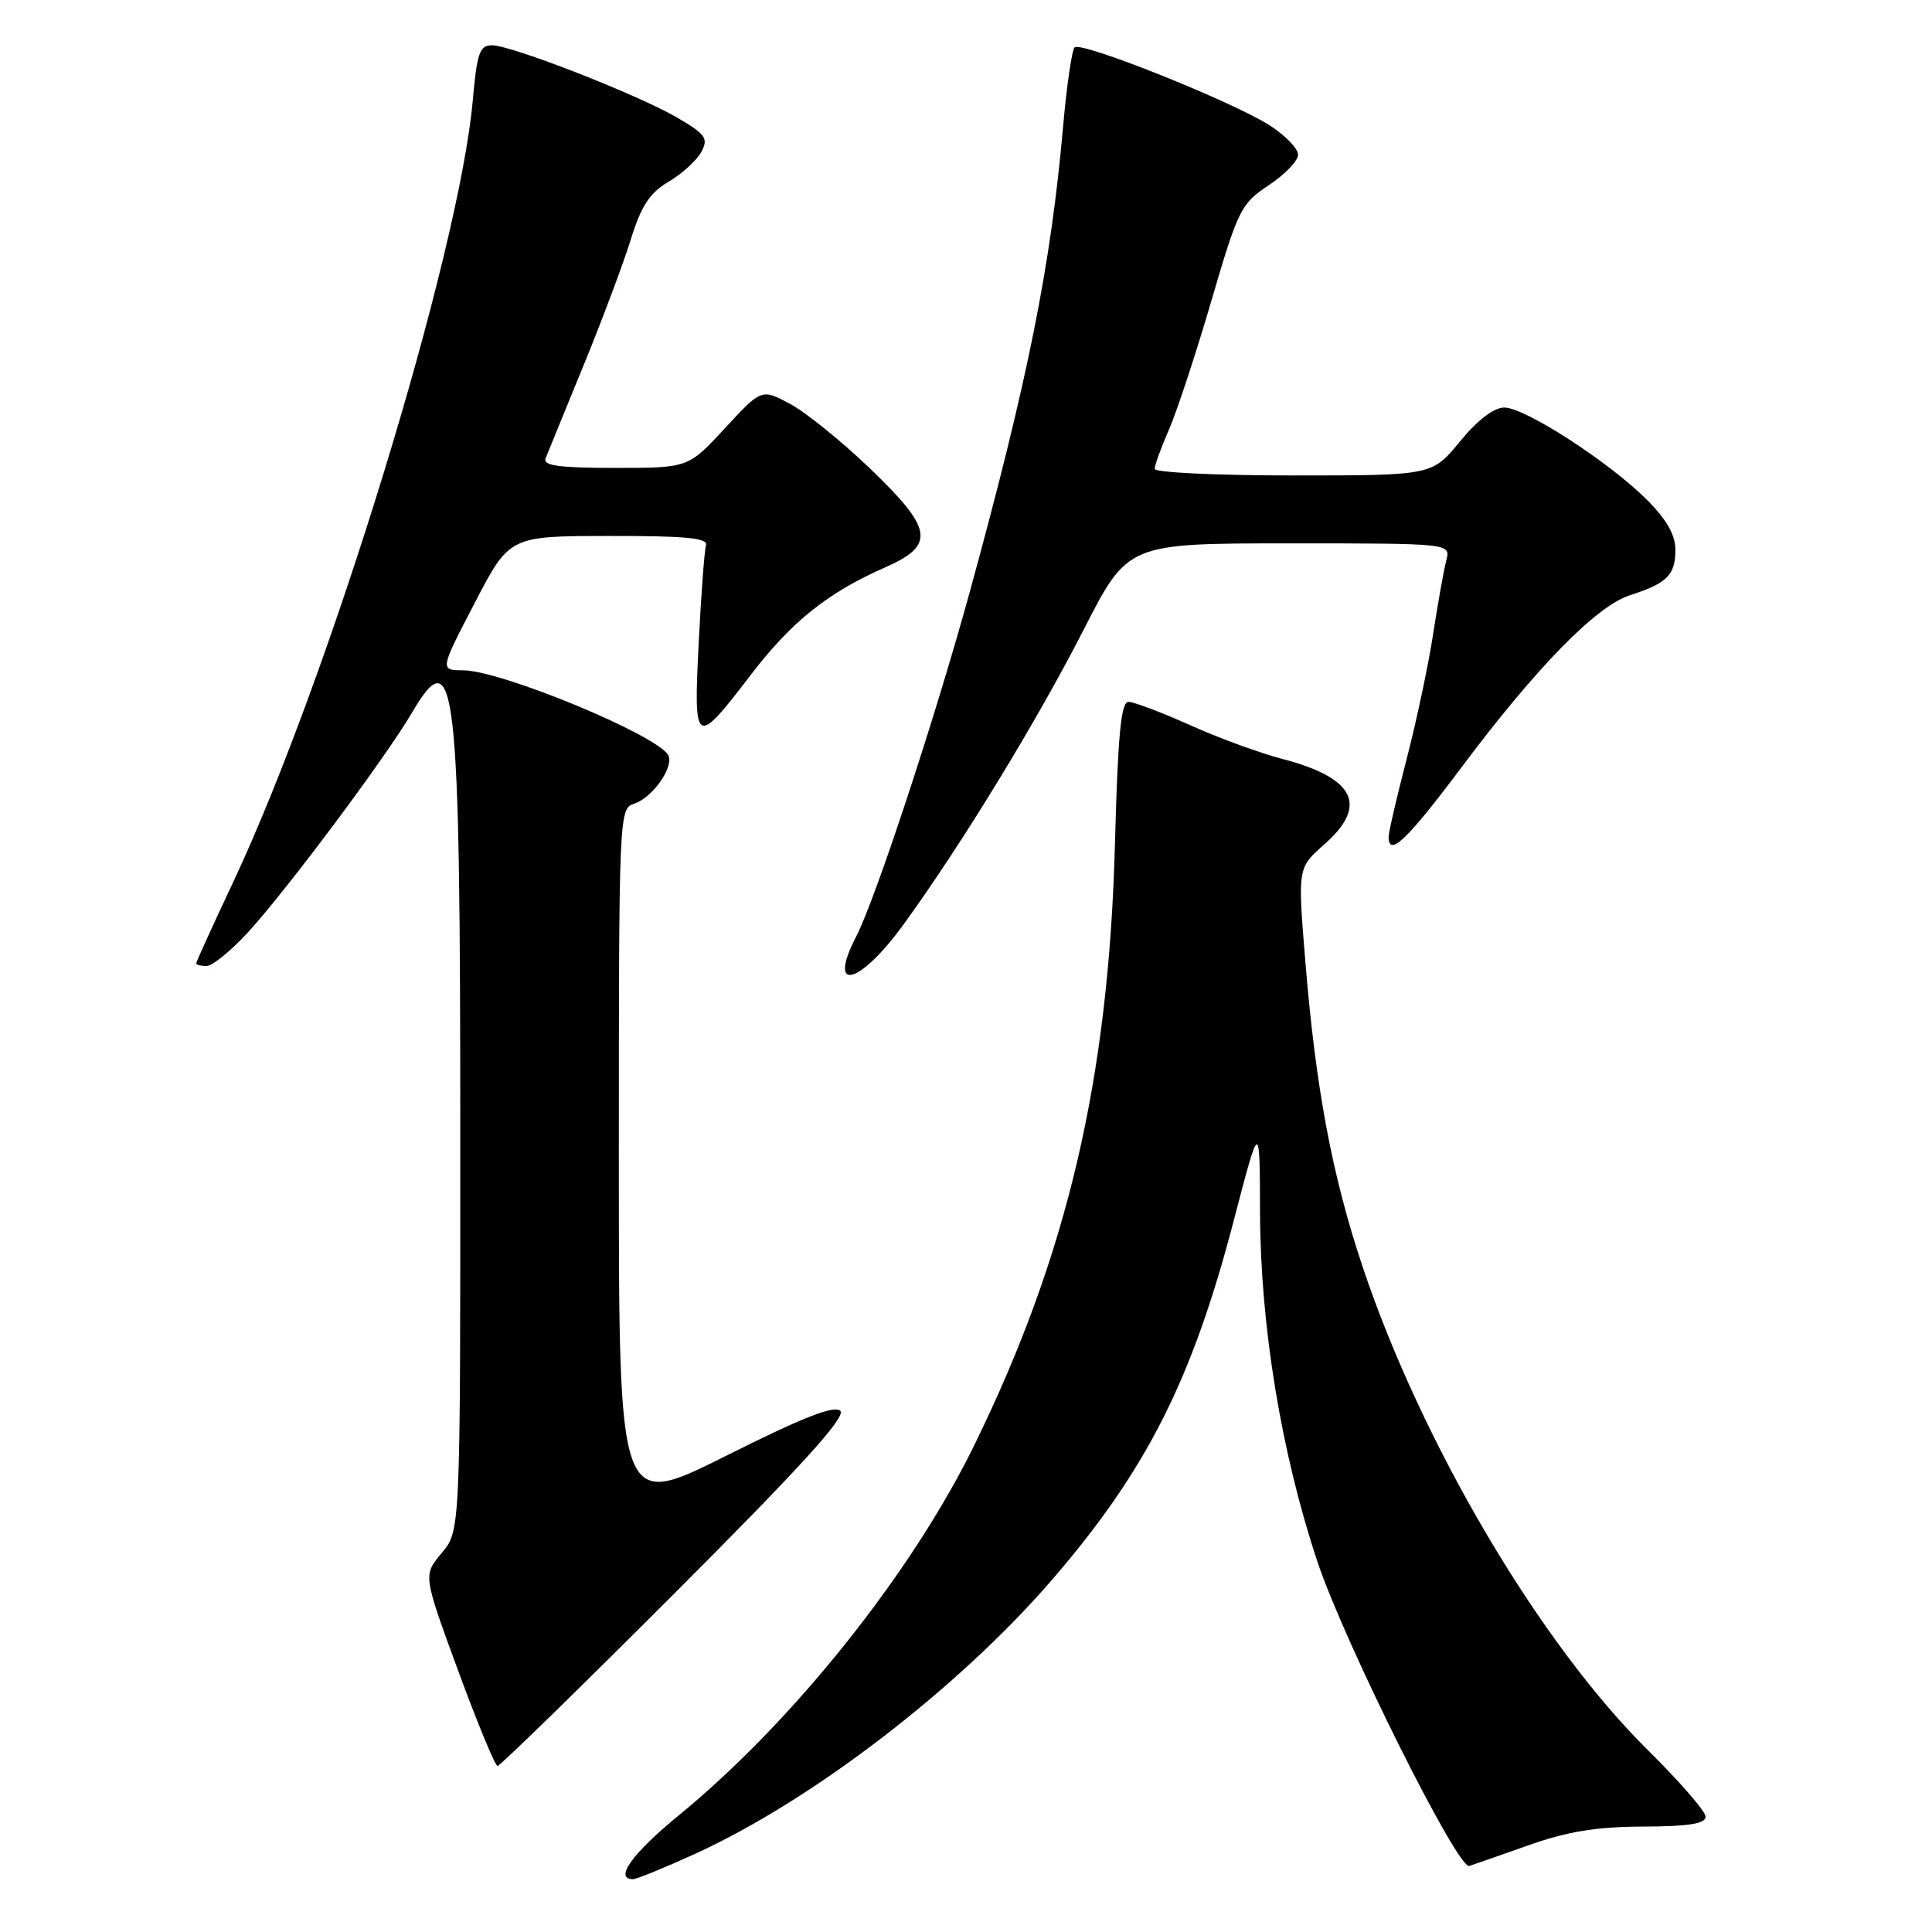 <?xml version="1.0" encoding="UTF-8" standalone="no"?>
<!DOCTYPE svg PUBLIC "-//W3C//DTD SVG 1.1//EN" "http://www.w3.org/Graphics/SVG/1.1/DTD/svg11.dtd" >
<svg xmlns="http://www.w3.org/2000/svg" xmlns:xlink="http://www.w3.org/1999/xlink" version="1.1" viewBox="0 0 256 256">
 <g >
 <path fill="currentColor"
d=" M 92.13 245.63 C 107.66 238.54 126.98 223.70 139.39 209.34 C 151.94 194.81 158.00 182.80 163.54 161.50 C 166.93 148.50 166.93 148.50 166.96 160.65 C 167.01 175.69 169.76 192.46 174.54 206.86 C 178.08 217.51 193.15 247.73 194.69 247.25 C 195.13 247.11 198.65 245.88 202.50 244.52 C 207.73 242.67 211.58 242.05 217.75 242.03 C 223.76 242.01 226.00 241.65 226.00 240.72 C 226.00 240.02 222.59 236.09 218.42 231.97 C 204.05 217.80 188.37 191.24 180.54 167.81 C 176.49 155.69 174.33 144.14 172.95 127.24 C 171.95 114.99 171.95 114.99 175.47 111.89 C 181.34 106.73 179.55 103.08 169.91 100.56 C 166.93 99.78 161.42 97.77 157.66 96.07 C 153.89 94.38 150.23 93.00 149.53 93.00 C 148.54 93.00 148.12 97.39 147.74 111.75 C 146.91 142.95 141.46 166.24 129.09 191.51 C 120.79 208.47 105.03 228.20 89.92 240.56 C 83.77 245.60 81.33 249.00 83.88 249.00 C 84.36 249.00 88.07 247.48 92.13 245.63 Z  M 89.48 211.02 C 106.08 194.41 112.14 187.74 111.35 186.95 C 110.56 186.16 106.34 187.82 96.13 192.94 C 82.00 200.01 82.00 200.01 82.00 153.57 C 82.00 107.81 82.03 107.13 84.03 106.49 C 86.49 105.71 89.42 101.49 88.52 100.02 C 86.82 97.28 66.43 88.86 61.39 88.82 C 58.27 88.80 58.27 88.80 62.89 79.92 C 67.50 71.03 67.50 71.03 80.72 71.02 C 90.84 71.00 93.85 71.29 93.55 72.25 C 93.34 72.94 92.90 78.77 92.58 85.22 C 91.89 98.94 92.10 99.07 99.50 89.40 C 104.87 82.38 109.71 78.51 117.25 75.20 C 124.00 72.23 123.68 70.13 115.21 62.01 C 111.47 58.43 106.73 54.60 104.66 53.50 C 100.90 51.50 100.90 51.50 96.05 56.75 C 91.20 62.00 91.20 62.00 81.49 62.00 C 74.13 62.00 71.91 61.70 72.29 60.75 C 72.56 60.06 74.81 54.55 77.29 48.50 C 79.77 42.45 82.60 34.91 83.58 31.74 C 84.97 27.26 86.09 25.55 88.61 24.07 C 90.39 23.02 92.33 21.24 92.93 20.13 C 93.89 18.34 93.52 17.80 89.76 15.60 C 84.54 12.55 67.78 6.00 65.18 6.00 C 63.56 6.00 63.20 7.03 62.65 13.25 C 60.85 33.64 43.65 89.76 30.89 116.90 C 28.20 122.62 26.00 127.45 26.00 127.65 C 26.00 127.84 26.62 128.00 27.37 128.00 C 28.13 128.00 30.57 126.02 32.81 123.59 C 37.86 118.11 51.11 100.38 54.59 94.43 C 60.37 84.58 60.99 90.06 60.99 150.67 C 61.00 202.85 61.00 202.85 58.53 205.78 C 56.06 208.72 56.06 208.72 60.70 221.36 C 63.26 228.31 65.61 234.00 65.93 234.00 C 66.25 234.00 76.85 223.66 89.48 211.02 Z  M 119.76 122.45 C 127.50 111.77 137.41 95.54 143.62 83.38 C 149.44 72.00 149.44 72.00 170.84 72.00 C 192.23 72.00 192.23 72.00 191.64 74.25 C 191.32 75.49 190.53 79.88 189.90 84.00 C 189.27 88.12 187.68 95.61 186.37 100.64 C 185.07 105.66 184.00 110.27 184.00 110.89 C 184.00 113.63 186.46 111.29 193.60 101.75 C 203.58 88.42 211.51 80.31 215.96 78.88 C 220.89 77.29 222.00 76.19 222.00 72.88 C 222.00 70.88 220.84 68.84 218.23 66.23 C 213.21 61.21 202.07 54.00 199.33 54.00 C 197.94 54.00 195.78 55.66 193.45 58.50 C 189.76 63.00 189.76 63.00 171.38 63.00 C 161.27 63.00 153.00 62.61 153.00 62.13 C 153.00 61.65 153.86 59.28 154.91 56.88 C 155.96 54.47 158.49 46.79 160.53 39.80 C 164.06 27.74 164.44 26.98 168.12 24.54 C 170.25 23.13 172.00 21.31 172.00 20.50 C 172.00 19.69 170.31 17.94 168.25 16.62 C 163.35 13.47 143.24 5.43 142.39 6.28 C 142.03 6.64 141.34 11.34 140.87 16.72 C 139.25 35.16 136.22 50.29 128.48 78.50 C 123.90 95.17 115.99 119.18 113.46 124.07 C 109.54 131.66 113.90 130.54 119.76 122.45 Z "/>
</g>
</svg>
